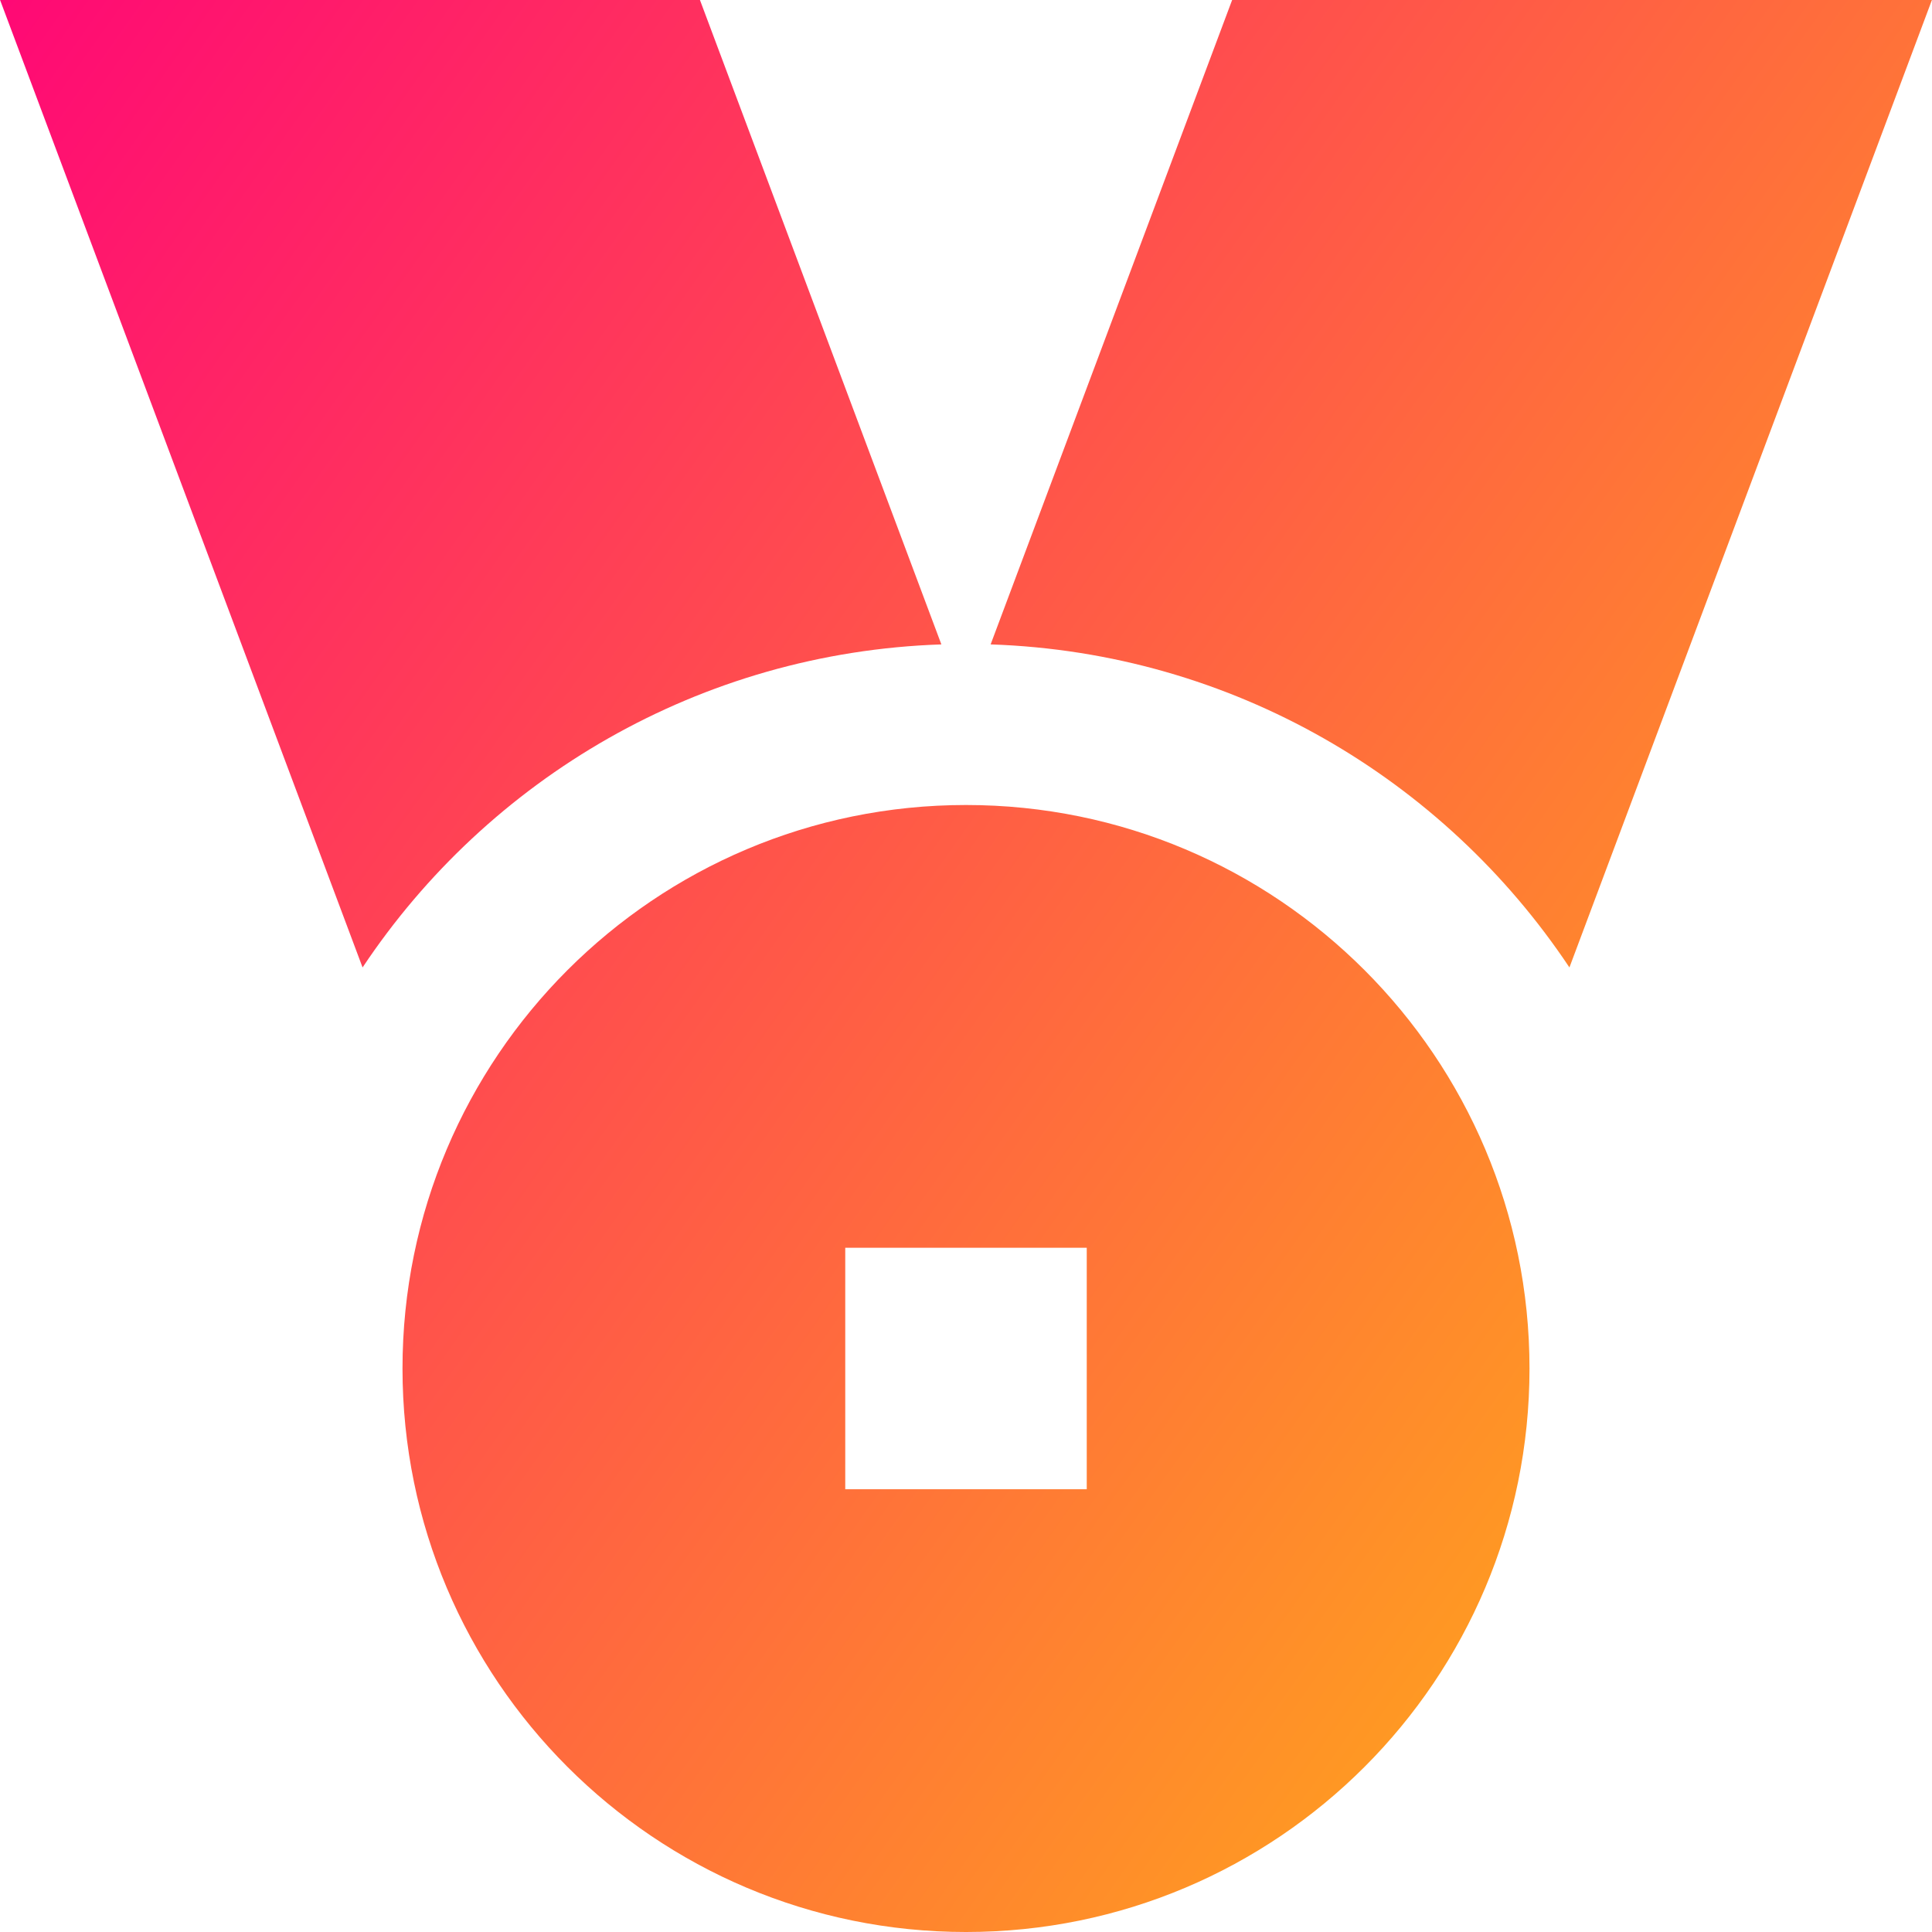 <svg xmlns="http://www.w3.org/2000/svg" fill="none" viewBox="0 0 24 24" id="Ribbon--Streamline-Sharp-Gradient-Free">
  <desc>
    Ribbon Streamline Icon: https://streamlinehq.com
  </desc>
  <g id="Gradient/Interface Essential/ribbon--ribbon-reward-like-social-rating-media">
    <path id="Union" fill="url(#paint0_linear_644_11871)" fill-rule="evenodd" d="M8.695 0H.001L4.504 12.018c1.56-2.343 4.189-3.912 7.19-4.013L8.695 0ZM23.999 0l-4.503 12.018c-1.56-2.343-4.189-3.912-7.19-4.013L15.306 0h8.694ZM12 10c-3.866 0-7 3.134-7 7s3.134 7 7 7c3.866 0 7-3.134 7-7s-3.134-7-7-7ZM10.5 15.5h3v3H10.5V15.5Z" clip-rule="evenodd"></path>
  </g>
  <defs>
    <linearGradient id="paint0_linear_644_11871" x1="26.079" x2="-6.293" y1="29.083" y2="6.09" gradientUnits="userSpaceOnUse">
      <stop stop-color="#ffd600"></stop>
      <stop offset="1" stop-color="#ff007a"></stop>
    </linearGradient>
  </defs>
</svg>